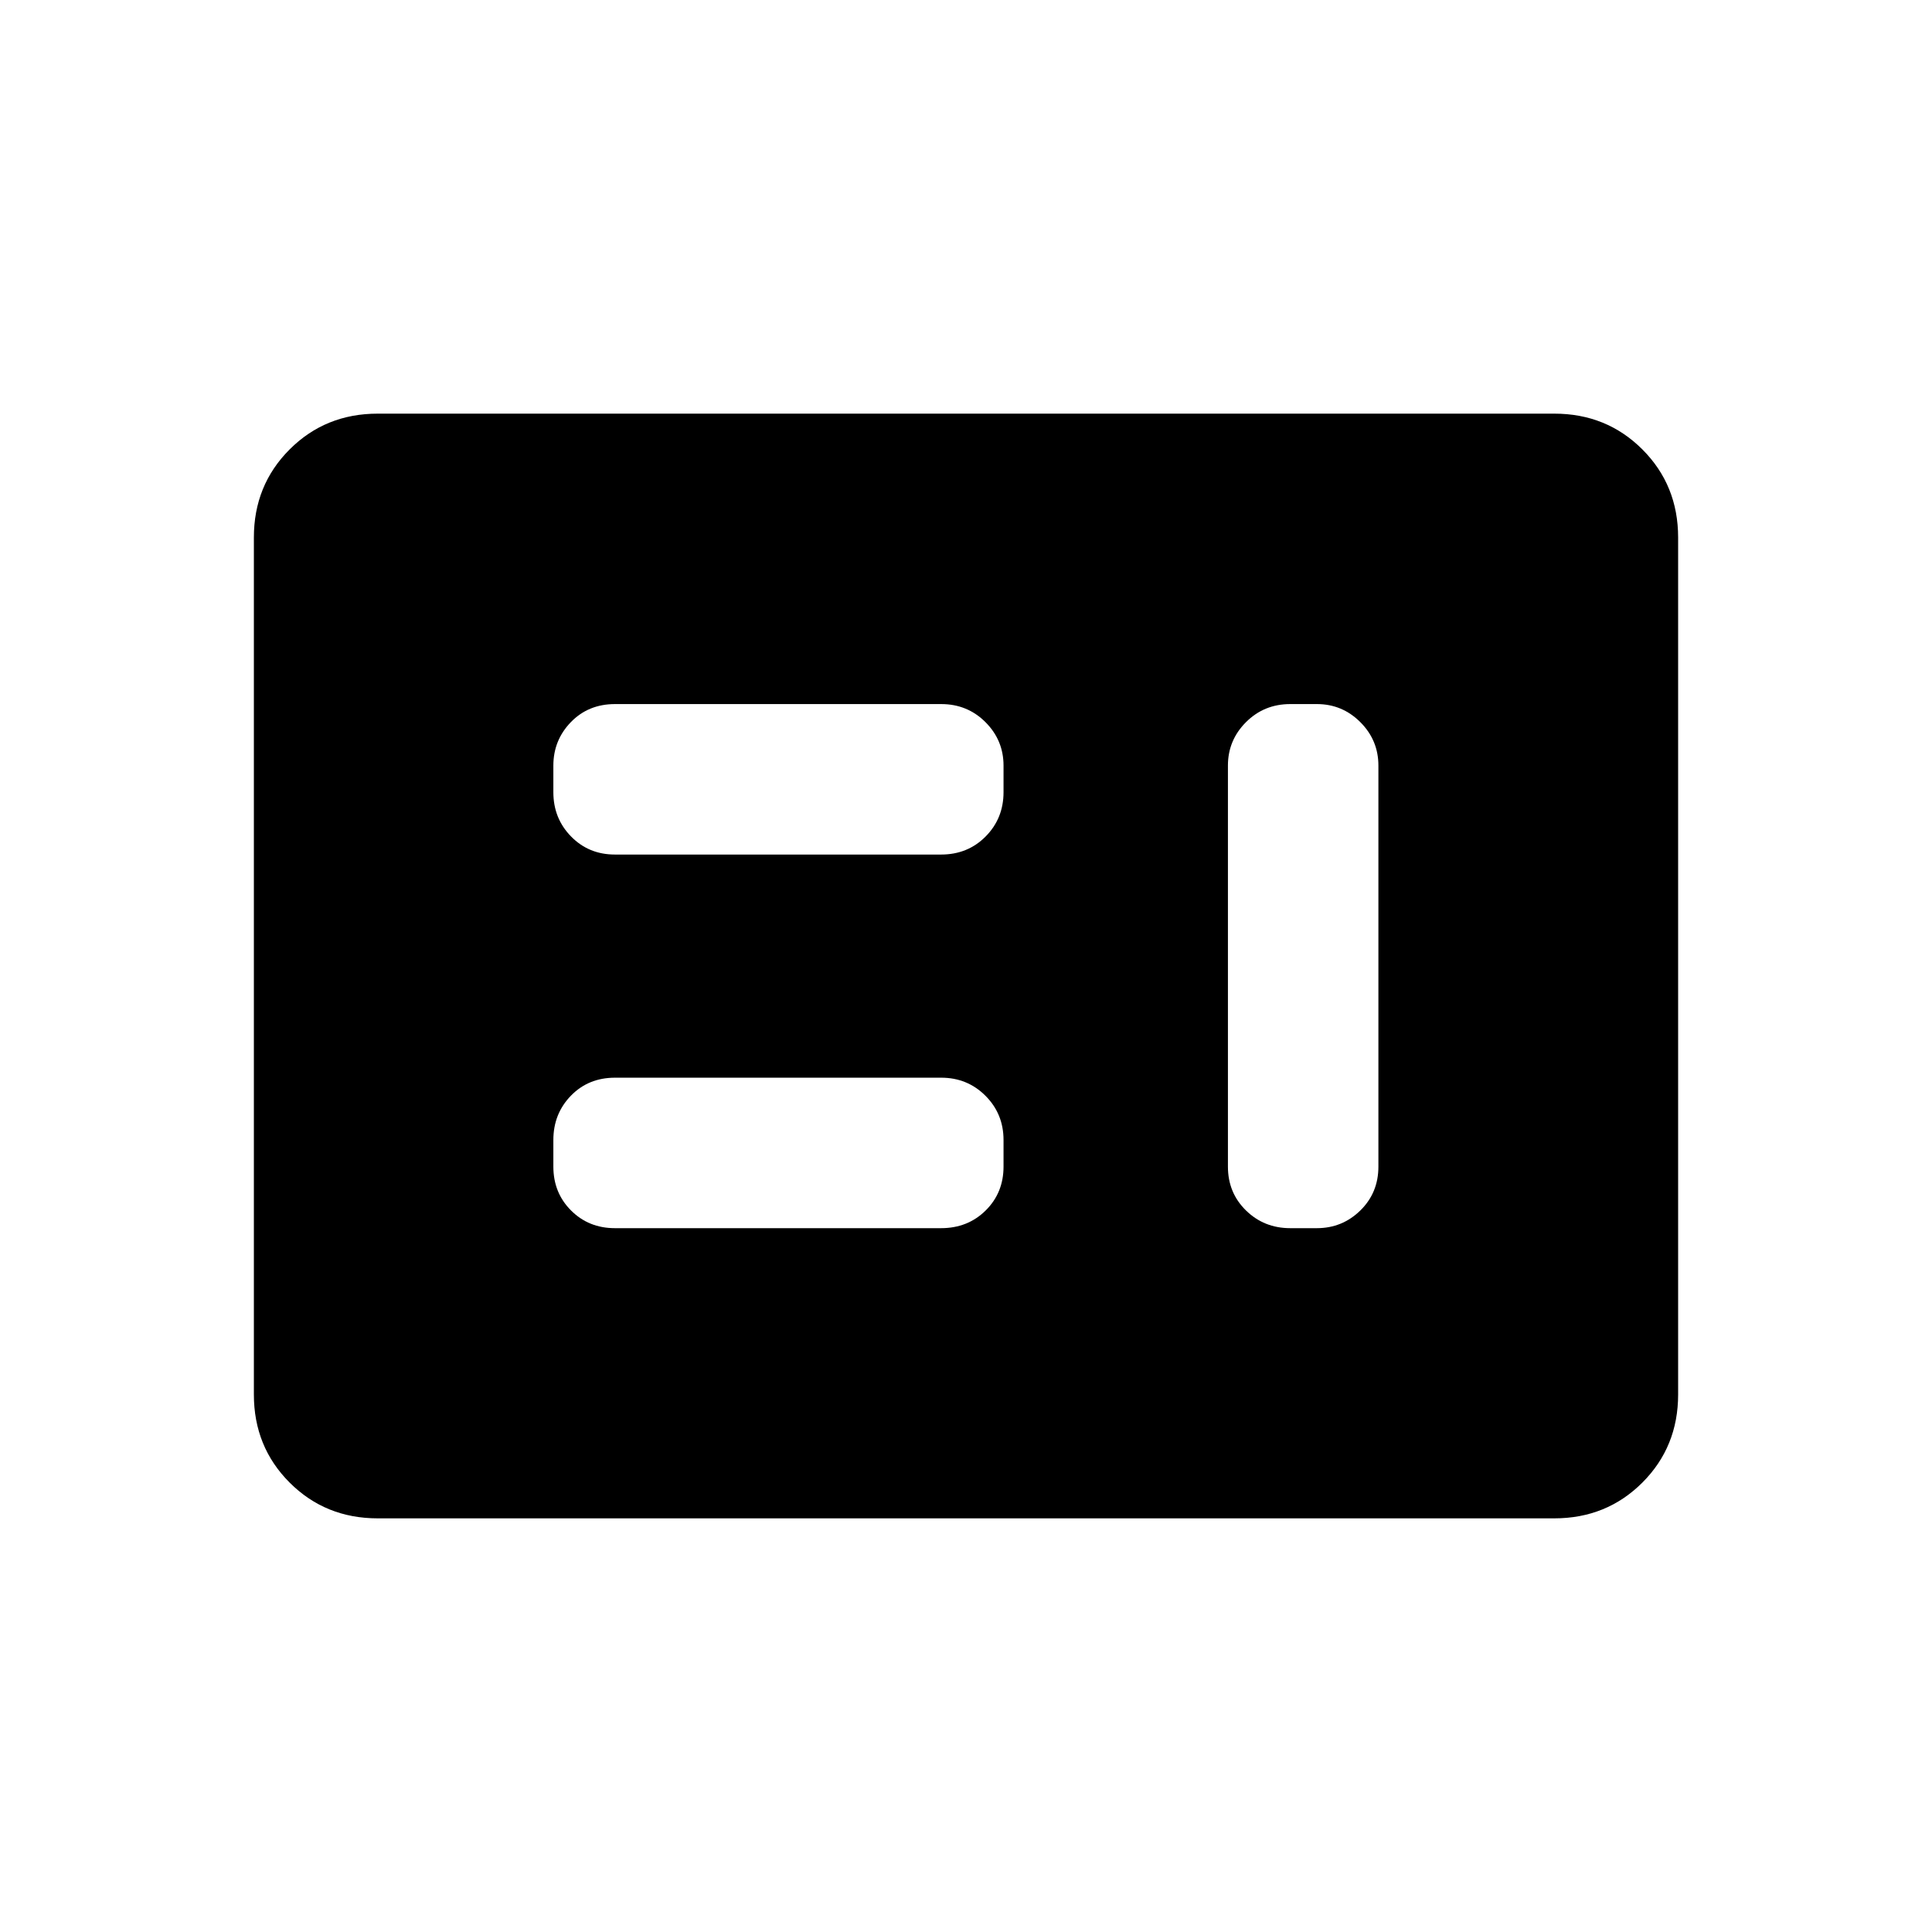 <svg xmlns="http://www.w3.org/2000/svg" height="24" viewBox="0 -960 960 960" width="24"><path d="M305.54-349.73h162.09q13.25 0 22.14-8.79 8.88-8.79 8.88-21.79v-13.23q0-13-8.98-21.98t-21.98-8.98H305.6q-13.25 0-21.95 8.98-8.69 8.98-8.69 21.98v13.23q0 13 8.79 21.79t21.79 8.79Zm335.58 0h13.23q12.61 0 21.59-8.79t8.98-21.79v-199.27q0-12.61-8.98-21.59t-21.59-8.98h-13.23q-13 0-21.99 8.98-8.98 8.98-8.98 21.59v199.27q0 13 8.98 21.79 8.99 8.79 21.99 8.79ZM305.54-535.38h162.09q13.25 0 22.14-8.99 8.88-8.98 8.88-21.98v-13.23q0-12.61-8.98-21.59t-21.98-8.98H305.6q-13.25 0-21.95 8.98-8.69 8.98-8.69 21.59v13.23q0 13 8.79 21.98 8.79 8.99 21.79 8.99ZM187.69-205.54q-26 0-43.77-17.77-17.77-17.77-17.77-43.77v-425.84q0-26 17.77-43.77 17.77-17.77 43.77-17.77h584.62q26 0 43.77 17.77 17.77 17.77 17.77 43.77v425.84q0 26-17.77 43.77-17.77 17.77-43.77 17.77H187.69Z"/></svg>